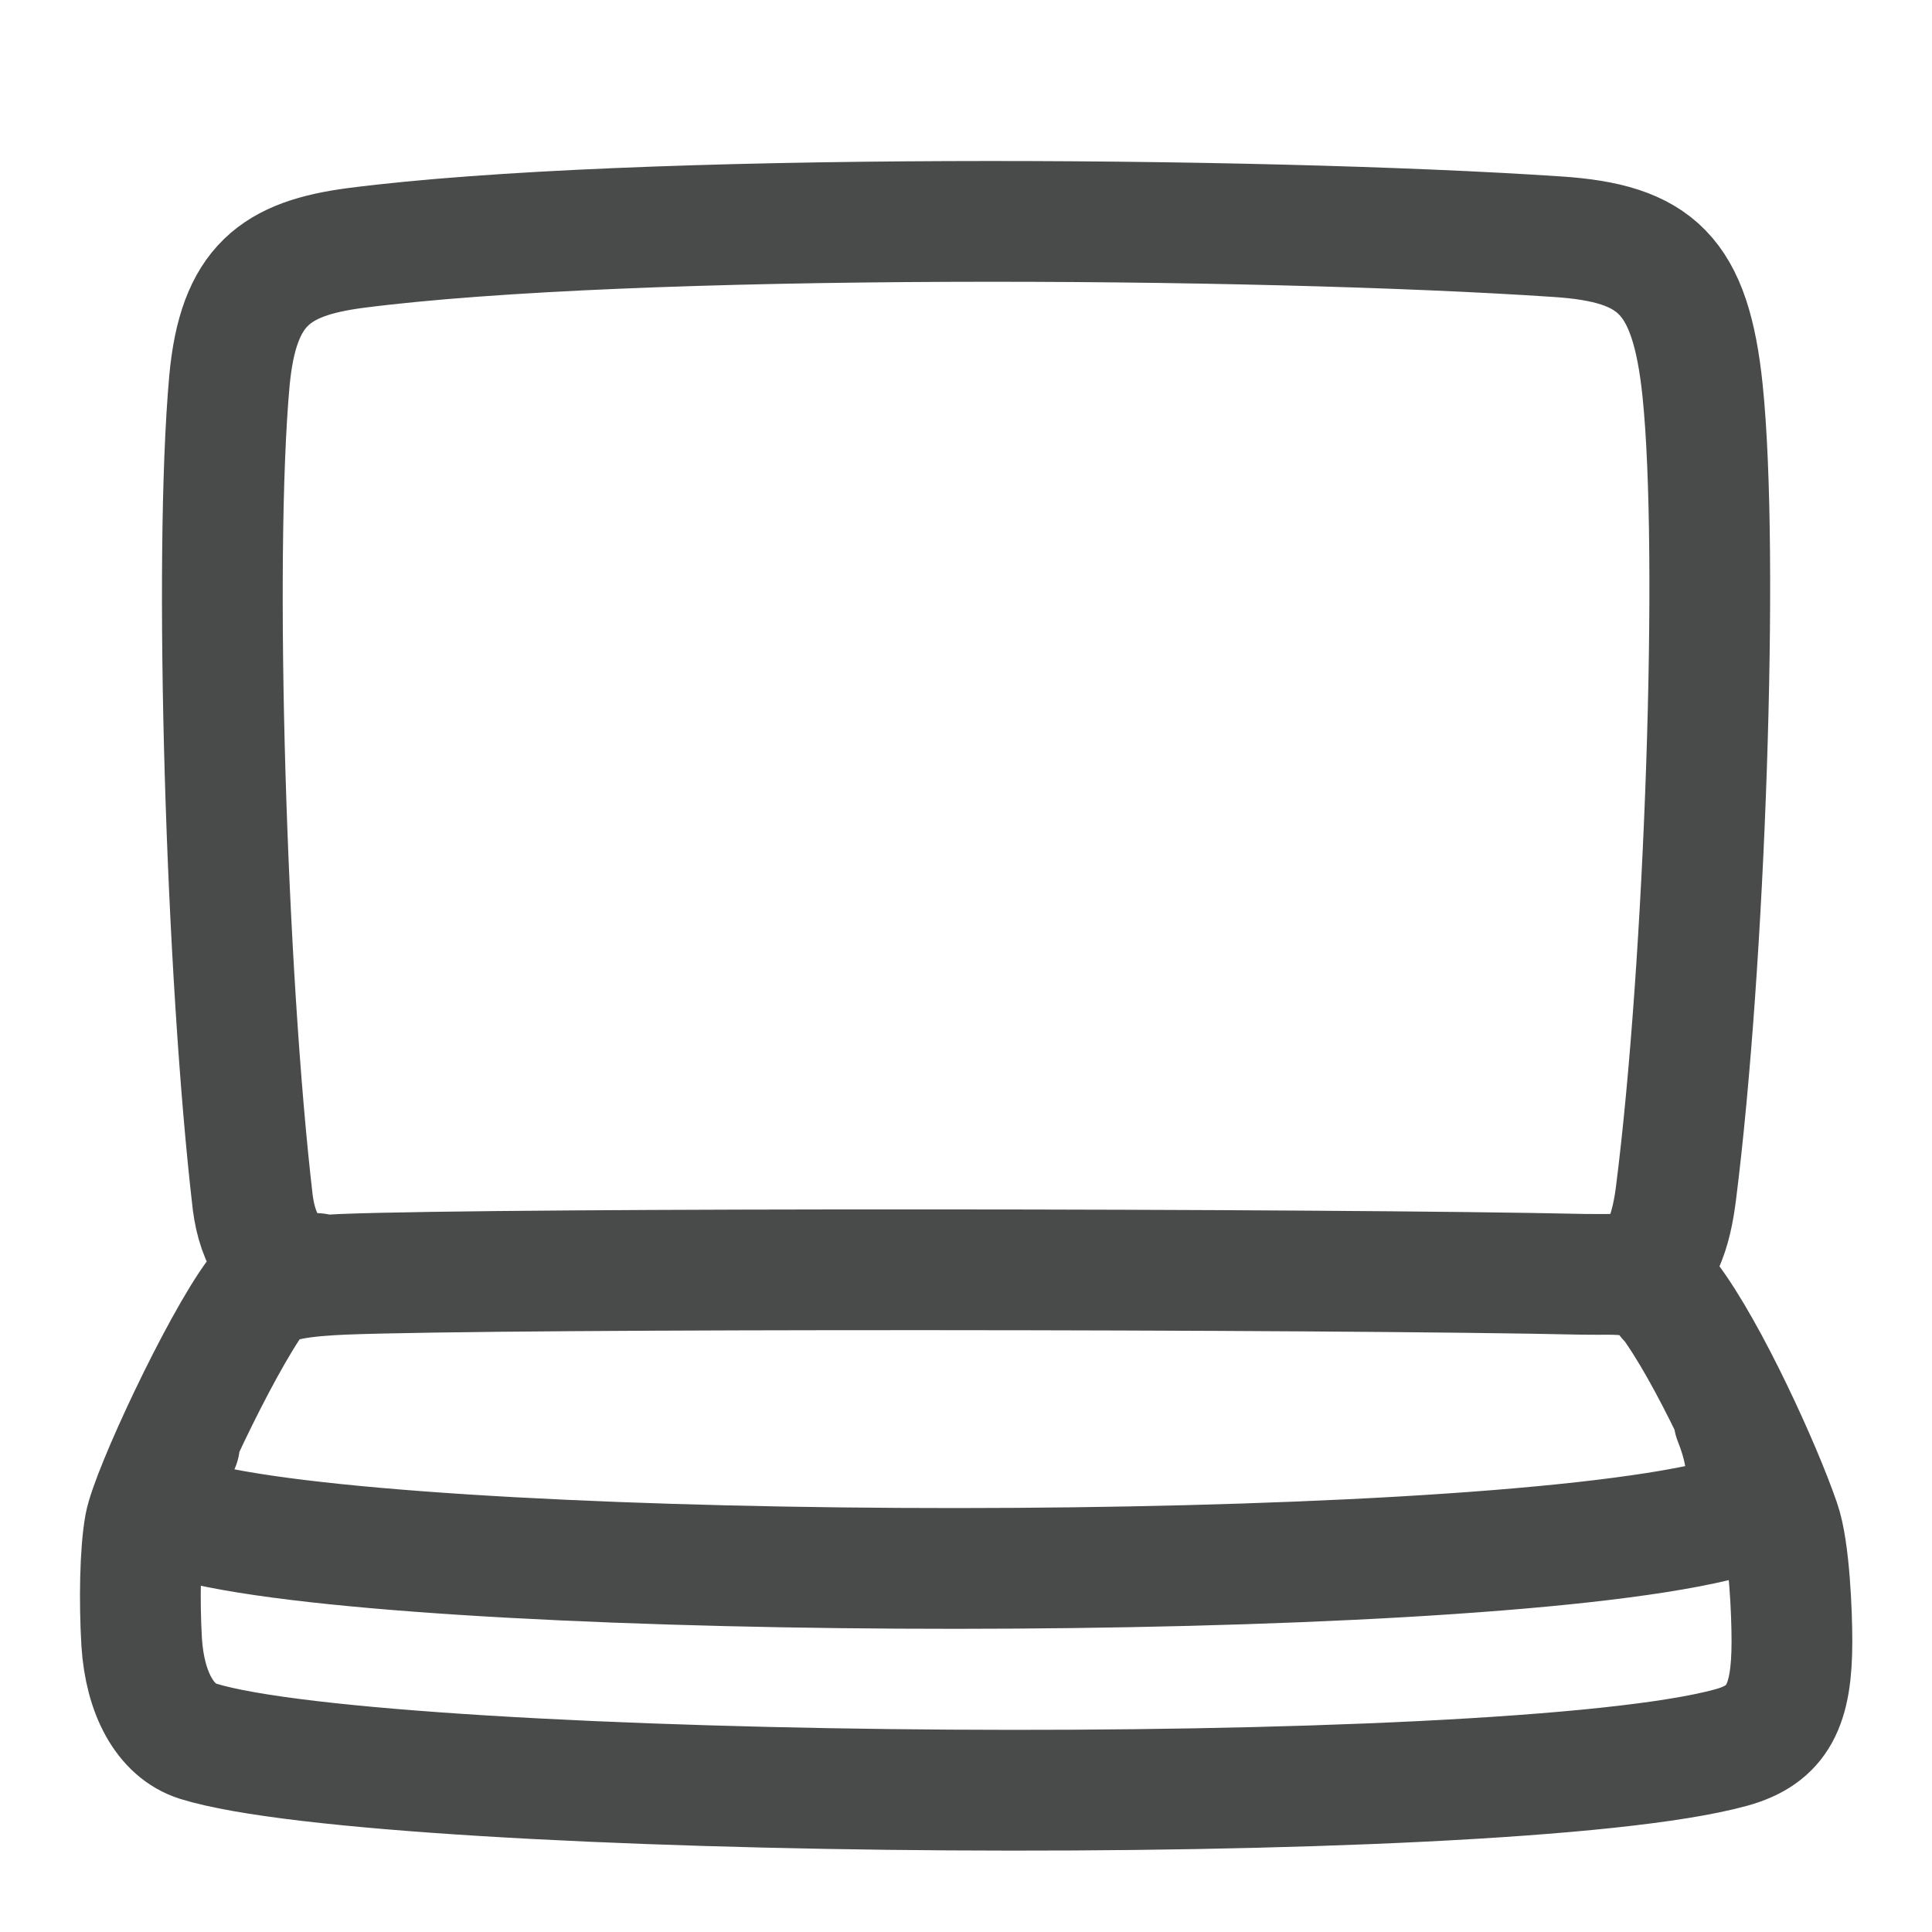 <svg width="24" height="24" viewBox="0 0 24 24" fill="none" xmlns="http://www.w3.org/2000/svg">
<path d="M3.93 15.82C3.41 15.82 3.2 15.4 3.14 14.94C2.81 12.11 2.65 6.95 2.85 4.73C2.96 3.54 3.43 3.21 4.42 3.08C7.83 2.64 15.61 2.69 19.34 2.94C20.57 3.02 21 3.41 21.15 4.85C21.36 6.88 21.18 11.98 20.82 14.82C20.77 15.22 20.64 15.82 20.19 15.82M2.23 17.94C2 18.45 2.12 18.85 2.58 18.95C5.74 19.65 17.97 19.69 21.3 18.9C21.77 18.79 21.78 18.23 21.54 17.63M20.73 16.14C21.22 16.79 21.88 18.24 22.11 18.91C22.23 19.25 22.26 20.05 22.26 20.39C22.26 21.18 22.09 21.55 21.5 21.71C18.65 22.49 4.81 22.36 2.46 21.63C2.05 21.5 1.8 21.03 1.76 20.4C1.73 19.89 1.74 19.28 1.8 18.95C1.88 18.53 2.73 16.71 3.19 16.09C3.34 15.89 3.83 15.85 4.26 15.83C6.28 15.75 16.56 15.76 19.67 15.83C20.14 15.84 20.44 15.77 20.72 16.14H20.73Z" stroke="#494A4A" stroke-width="1.5" stroke-linecap="round" stroke-linejoin="round"/>
</svg>

